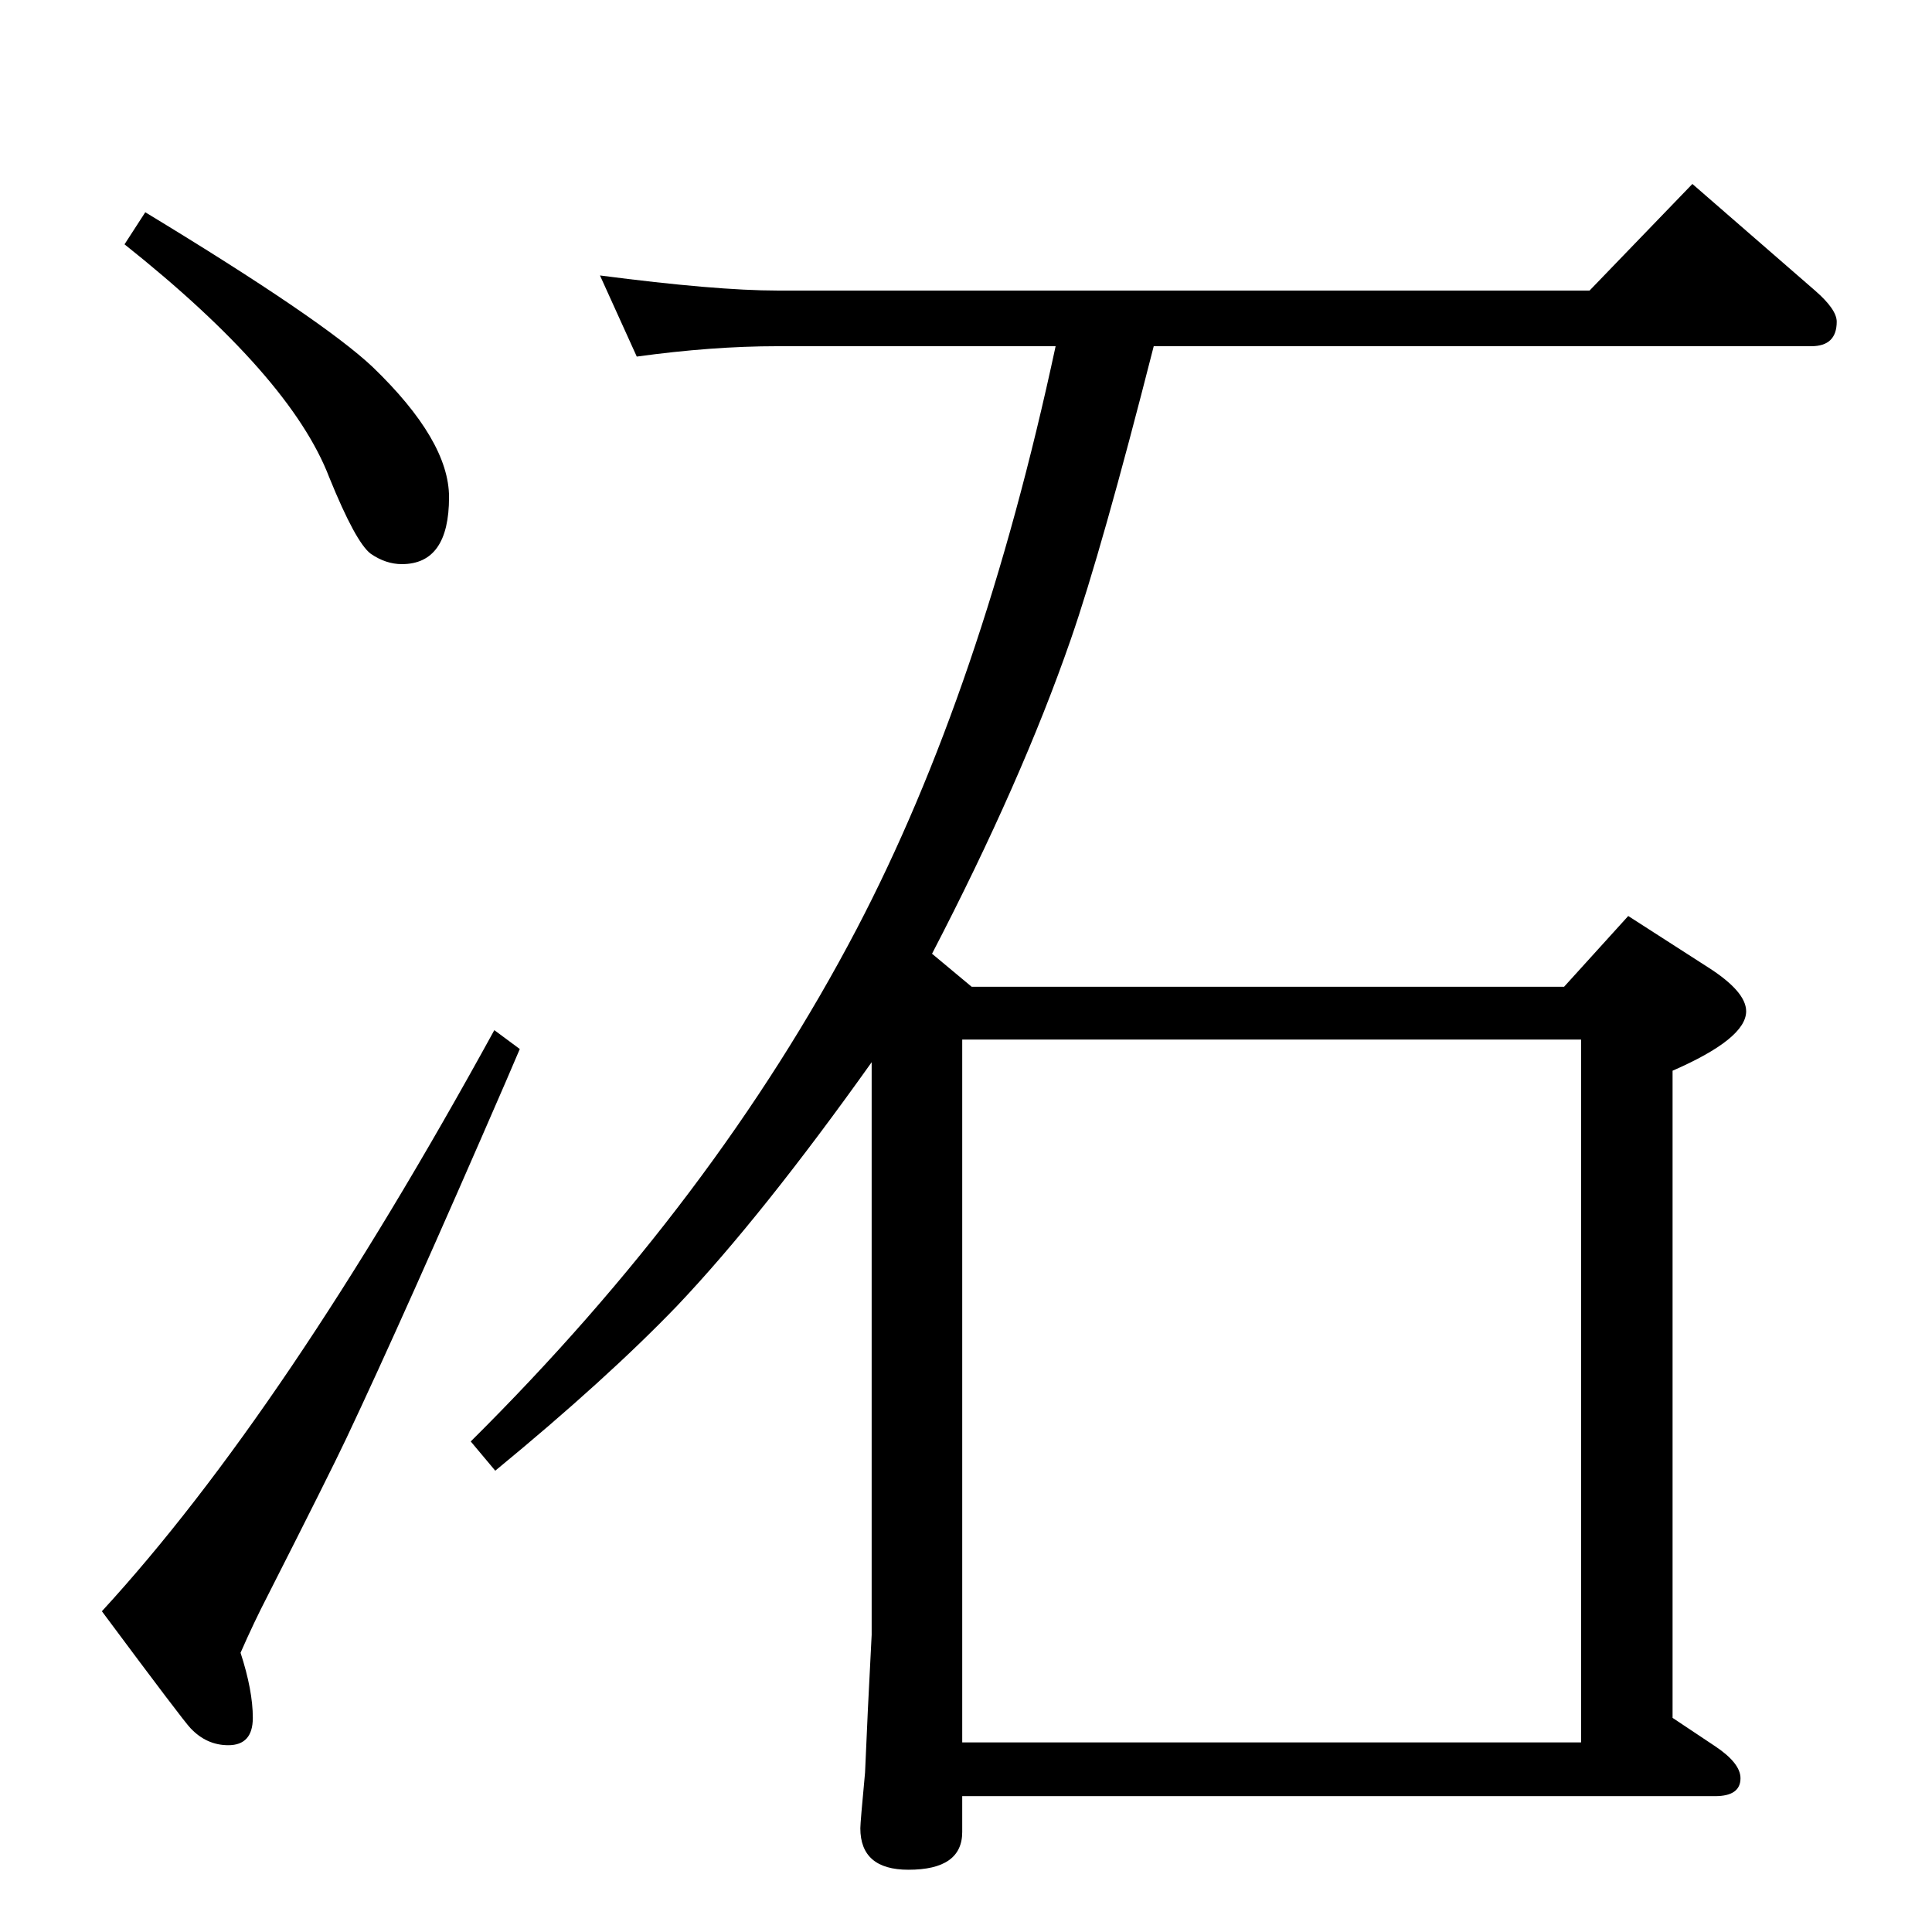 <?xml version="1.0" standalone="no"?>
<!DOCTYPE svg PUBLIC "-//W3C//DTD SVG 1.1//EN" "http://www.w3.org/Graphics/SVG/1.1/DTD/svg11.dtd" >
<svg xmlns="http://www.w3.org/2000/svg" xmlns:xlink="http://www.w3.org/1999/xlink" version="1.1" viewBox="0 -410 2048 2048">
  <g transform="matrix(1 0 0 -1 0 1638)">
   <path fill="currentColor"
d="M675 1670l-39 86q123 -16 188 -16h861l109 113l130 -113q23 -20 23 -33q0 -26 -27 -26h-697q-55 -216 -88 -311q-52 -150 -147 -333l42 -35h628l68 75l84 -54q41 -26 41 -47q0 -29 -78 -63v-686l45 -30q27 -18 27 -34q0 -19 -27 -19h-798v-38q0 -40 -57 -40q-51 0 -51 44
q0 6 5 59l3 67l4 79v607q-116 -163 -206 -258q-75 -78 -193 -175l-26 31q259 257 409 543q133 254 211 618h-295q-69 0 -149 -11zM1020 201h656v745h-656v-745zM524 956l27 -20l-15 -35q-108 -249 -169 -378q-17 -36 -83 -166q-15 -29 -29 -61q13 -40 13 -69t-26 -29
q-23 0 -40 18q-7 7 -94 124q194 211 416 616zM154 1823q188 -114 241 -164q81 -78 81 -138q0 -71 -50 -71q-17 0 -33 11q-16 12 -44 81q-41 107 -217 247z" />
  </g>

</svg>
